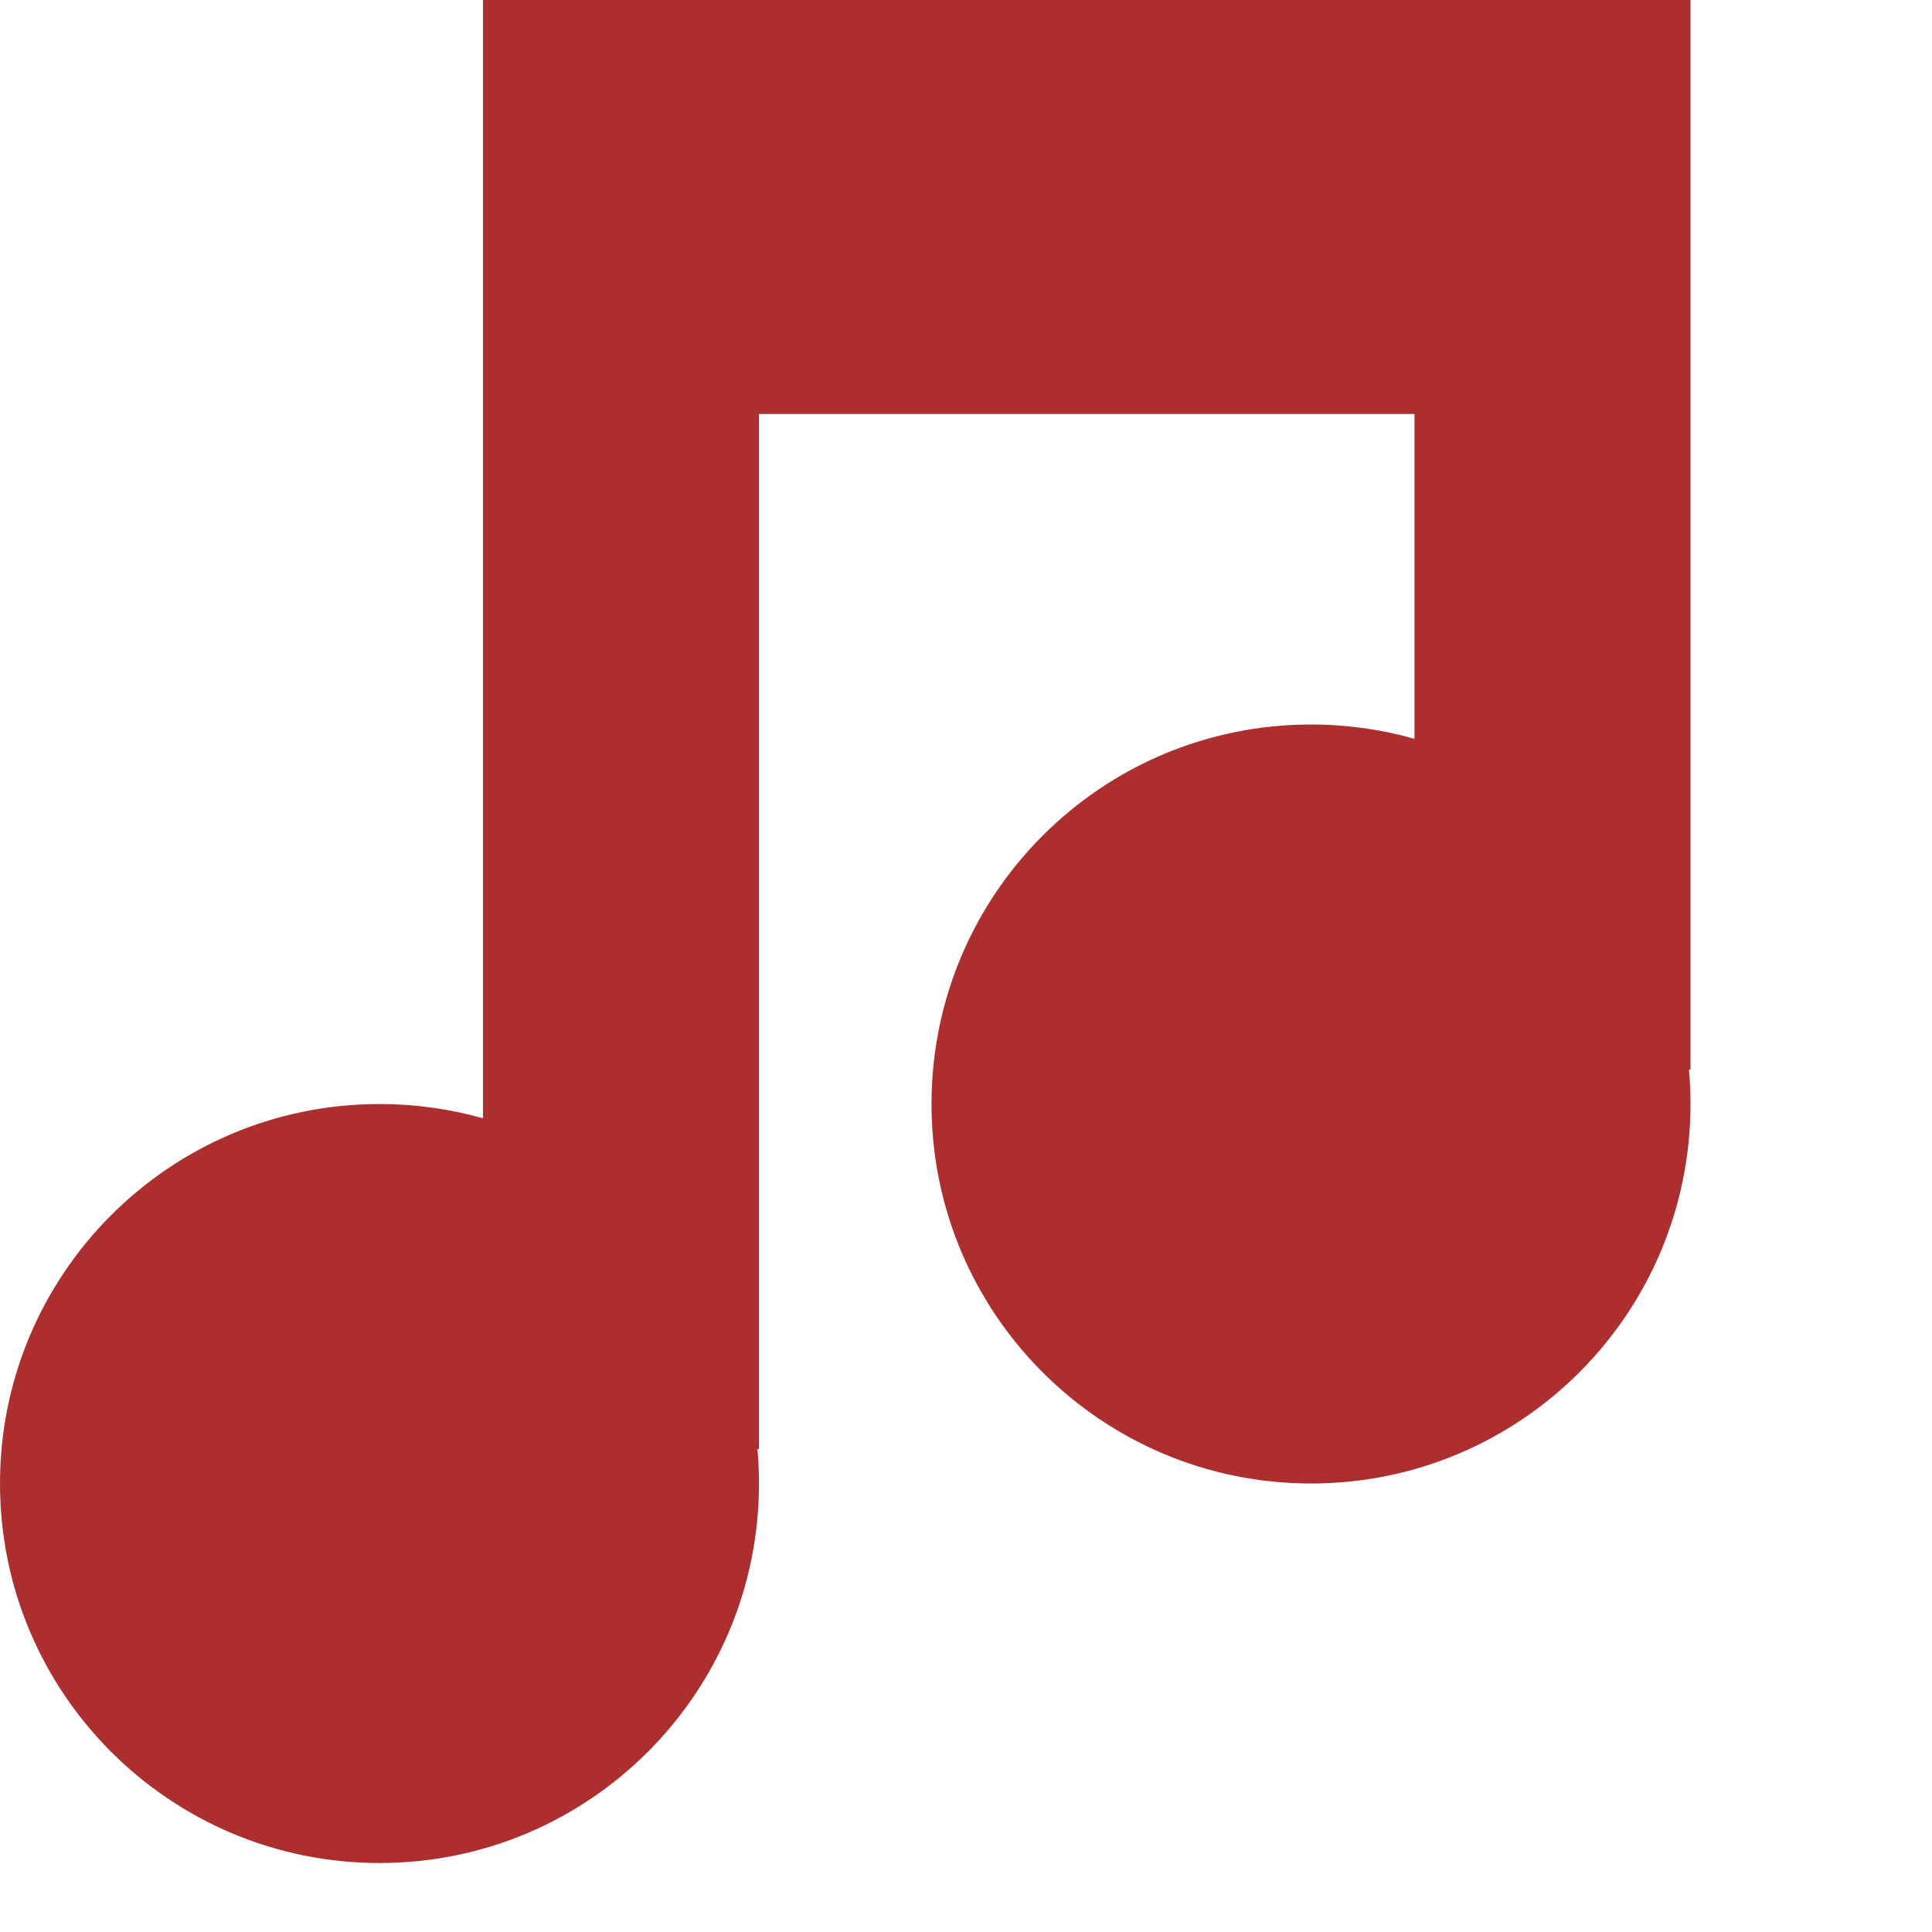 <svg width="34" height="34" viewBox="0 0 34 34" fill="none" xmlns="http://www.w3.org/2000/svg">
<g id="Icon/Music-On">
<g id="Group">
<g id="Figure" filter="url(#filter0_i_927_7516)">
<path d="M9.714 0C9.044 0 8.5 0.544 8.5 1.214V20.894C7.921 20.73 7.31 20.643 6.679 20.643C2.99 20.643 0 23.633 0 27.321C0 31.01 2.99 34 6.679 34C10.367 34 13.357 31.01 13.357 27.321C13.357 27.117 13.348 26.914 13.33 26.714H13.357V8.5H24.893V14.216C24.314 14.052 23.703 13.964 23.071 13.964C19.383 13.964 16.393 16.954 16.393 20.643C16.393 24.331 19.383 27.321 23.071 27.321C26.76 27.321 29.75 24.331 29.75 20.643C29.75 20.438 29.741 20.236 29.723 20.036H29.75V1.214C29.75 0.544 29.206 0 28.536 0H9.714Z" fill="#AD2E2E"/>
</g>
</g>
</g>
<defs>
<filter id="filter0_i_927_7516" x="0" y="0" width="29.75" height="34" filterUnits="userSpaceOnUse" color-interpolation-filters="sRGB">
<feFlood flood-opacity="0" result="BackgroundImageFix"/>
<feBlend mode="normal" in="SourceGraphic" in2="BackgroundImageFix" result="shape"/>
<feColorMatrix in="SourceAlpha" type="matrix" values="0 0 0 0 0 0 0 0 0 0 0 0 0 0 0 0 0 0 127 0" result="hardAlpha"/>
<feOffset dy="-1.214"/>
<feComposite in2="hardAlpha" operator="arithmetic" k2="-1" k3="1"/>
<feColorMatrix type="matrix" values="0 0 0 0 0 0 0 0 0 0 0 0 0 0 0 0 0 0 0.25 0"/>
<feBlend mode="normal" in2="shape" result="effect1_innerShadow_927_7516"/>
</filter>
</defs>
</svg>

